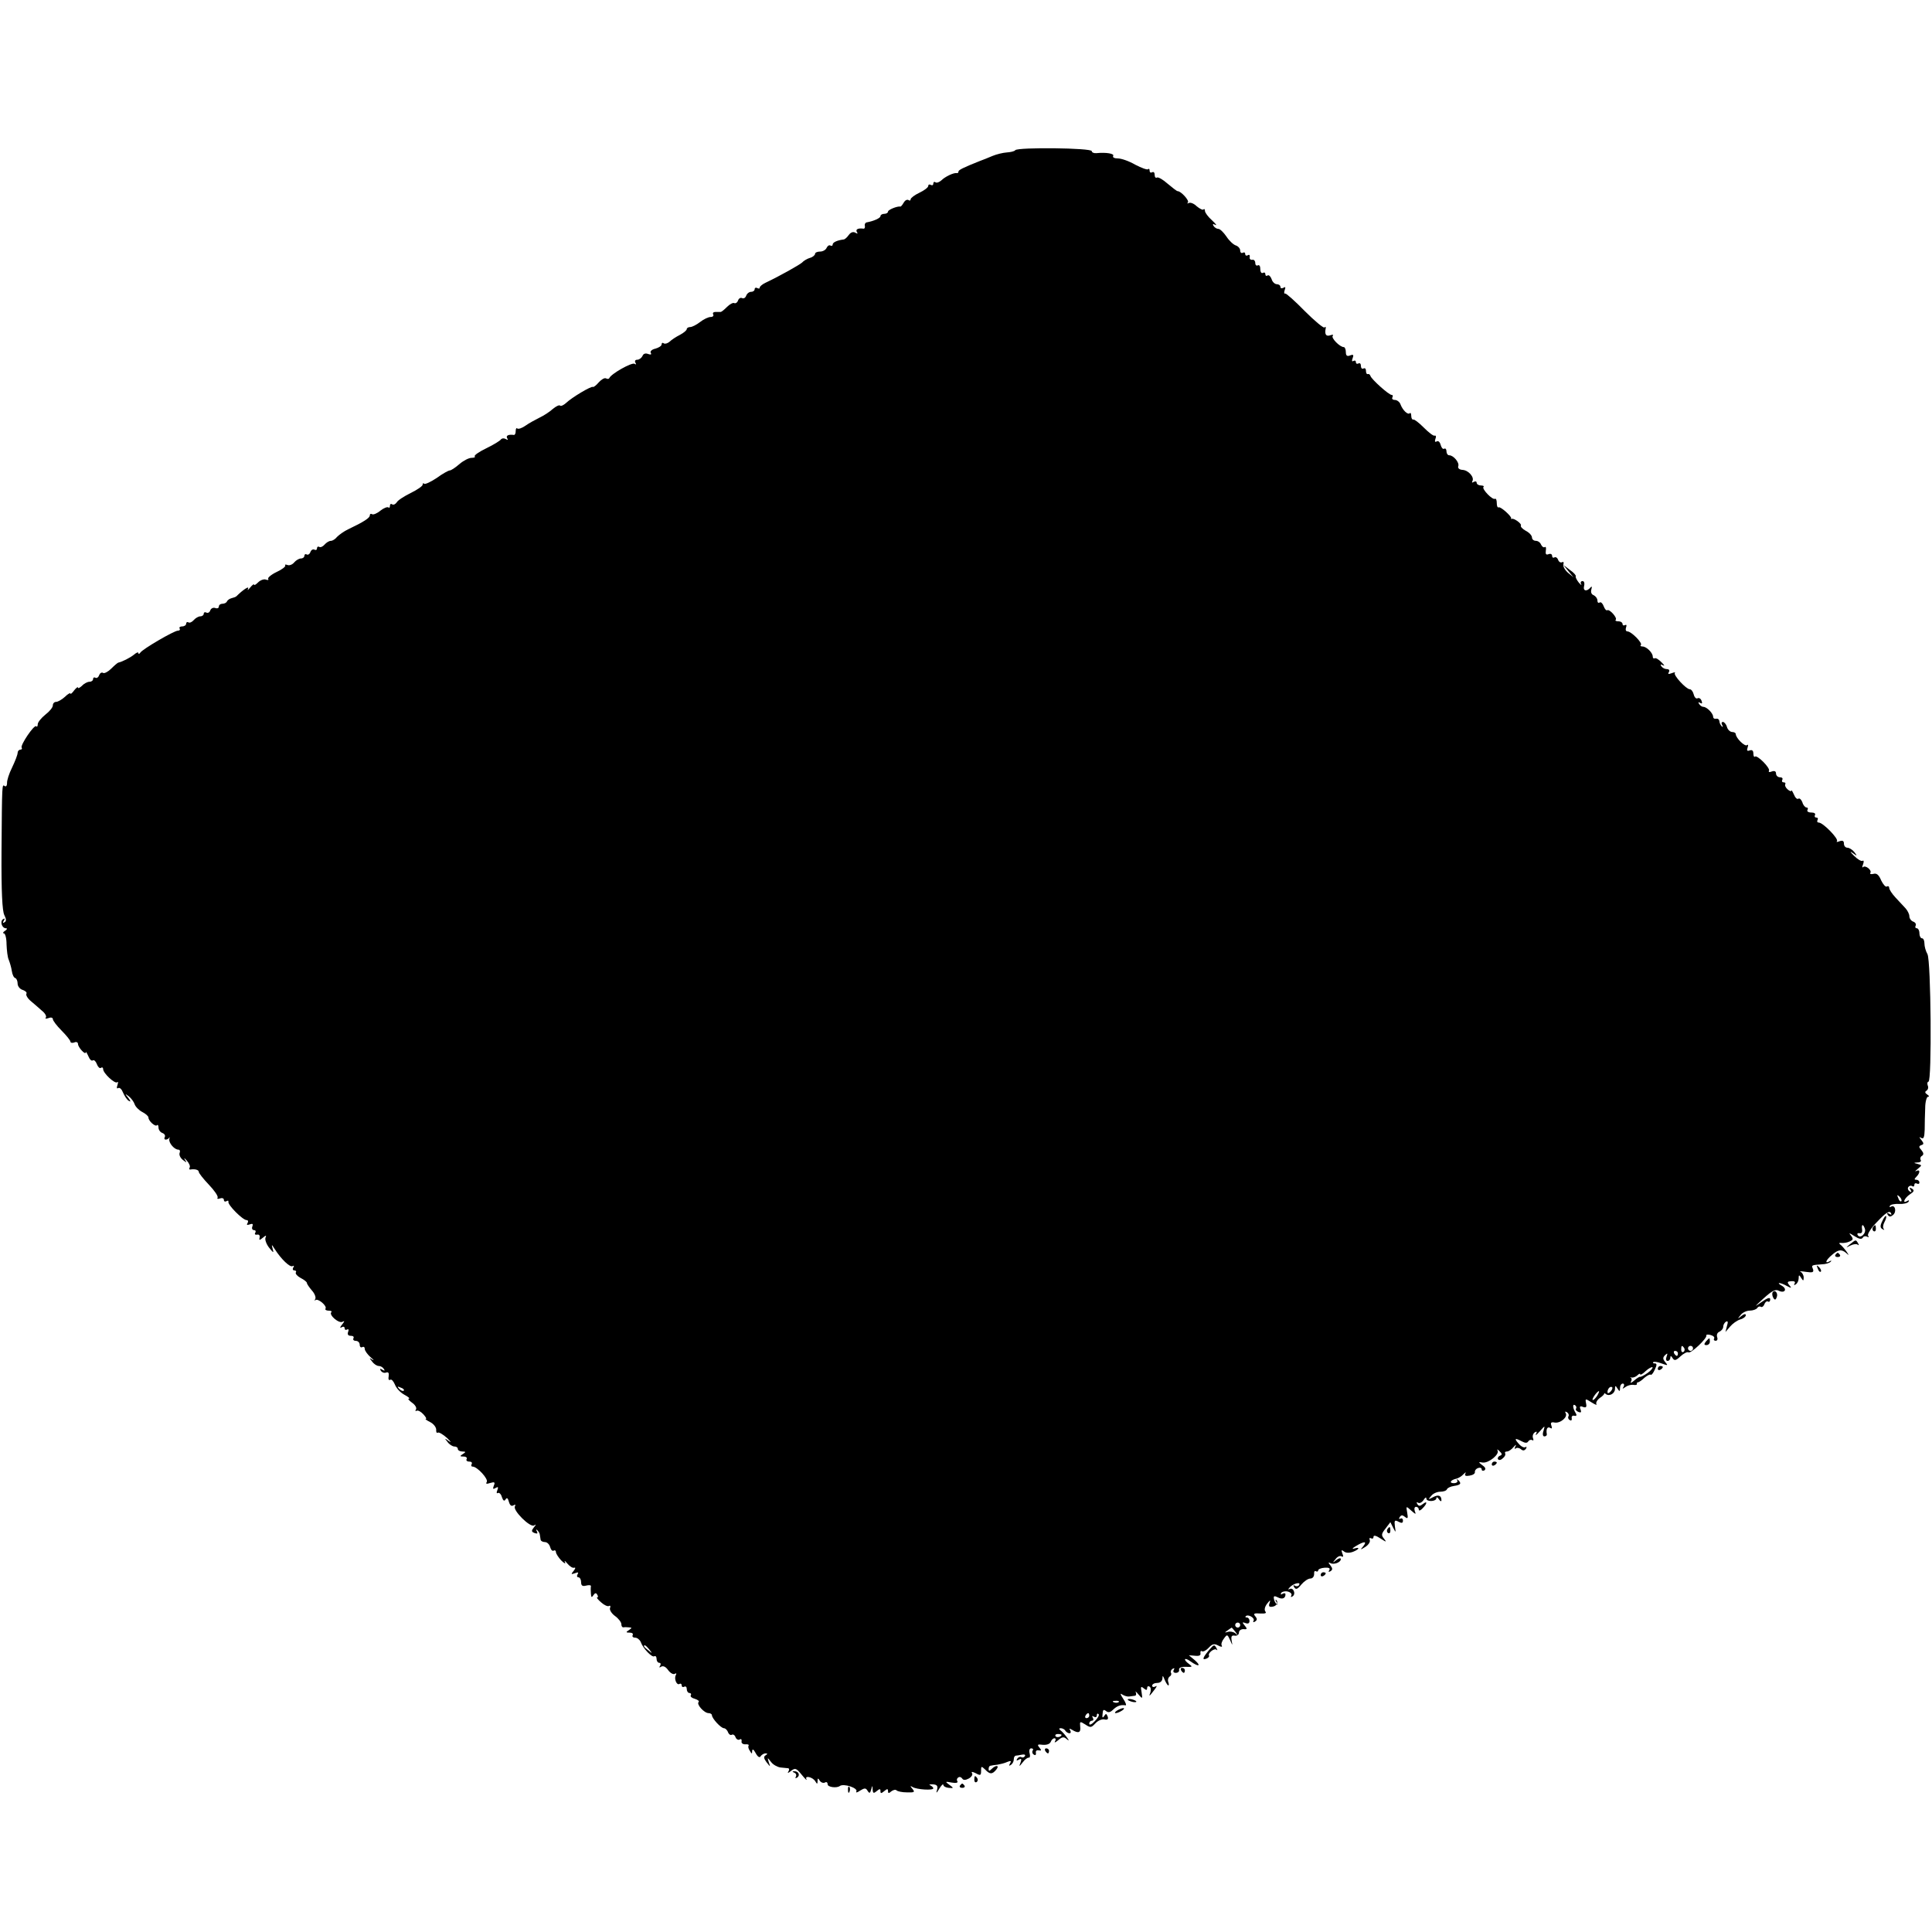 <?xml version="1.0" standalone="no"?>
<!DOCTYPE svg PUBLIC "-//W3C//DTD SVG 20010904//EN"
 "http://www.w3.org/TR/2001/REC-SVG-20010904/DTD/svg10.dtd">
<svg version="1.0" xmlns="http://www.w3.org/2000/svg"
 width="768pt" height="768pt" viewBox="0 0 768 768"
 preserveAspectRatio="xMidYMid meet">
<g transform="translate(0,768) scale(0.1,-0.1)"
fill="#000000" stroke="none">
<path d="M4036 7083 c-4 -5 -20 -8 -34 -9 -15 -1 -40 -7 -57 -14 -16 -7 -39
-16 -50 -20 -68 -27 -85 -36 -85 -42 0 -5 -3 -7 -7 -6 -12 2 -46 -14 -61 -29
-8 -7 -18 -11 -23 -8 -5 4 -9 1 -9 -5 0 -6 -4 -8 -10 -5 -5 3 -10 2 -10 -4 0
-6 -16 -18 -35 -27 -19 -9 -35 -21 -35 -26 0 -5 -4 -7 -9 -3 -6 3 -14 -2 -19
-11 -5 -9 -11 -16 -13 -15 -13 2 -49 -13 -49 -20 0 -5 -7 -9 -15 -9 -8 0 -15
-4 -15 -9 0 -8 -27 -20 -55 -25 -5 -1 -9 -7 -7 -14 1 -7 -1 -11 -5 -11 -21 3
-33 -2 -27 -13 5 -7 3 -8 -6 -3 -8 5 -18 2 -26 -9 -7 -10 -16 -18 -21 -18 -24
-3 -43 -11 -43 -20 0 -5 -4 -7 -9 -4 -5 3 -11 -1 -15 -9 -3 -8 -15 -15 -26
-15 -11 0 -20 -4 -20 -9 0 -5 -9 -13 -20 -16 -11 -3 -26 -12 -32 -19 -12 -10
-86 -52 -145 -80 -13 -6 -23 -15 -23 -19 0 -5 -4 -5 -10 -2 -5 3 -10 1 -10 -4
0 -6 -6 -11 -14 -11 -8 0 -17 -7 -20 -16 -3 -8 -10 -12 -16 -9 -6 3 -13 -1
-16 -9 -3 -9 -10 -13 -15 -11 -4 3 -17 -3 -29 -15 -11 -11 -22 -20 -25 -20 -3
0 -12 0 -21 0 -8 0 -12 -4 -9 -10 3 -5 -1 -10 -10 -10 -9 0 -28 -9 -42 -20
-14 -11 -32 -20 -39 -20 -8 0 -14 -4 -14 -8 0 -5 -12 -15 -27 -23 -16 -8 -34
-20 -41 -27 -8 -7 -18 -10 -23 -7 -5 4 -9 2 -9 -4 0 -6 -11 -13 -25 -17 -14
-3 -22 -11 -18 -17 4 -6 0 -8 -11 -4 -10 4 -19 1 -22 -8 -4 -8 -13 -15 -21
-15 -8 0 -11 -5 -7 -12 4 -7 3 -8 -4 -4 -11 6 -93 -40 -100 -57 -2 -4 -8 -4
-13 -1 -6 3 -18 -4 -29 -16 -10 -12 -21 -20 -23 -18 -7 4 -84 -42 -107 -64
-10 -9 -21 -14 -24 -10 -3 3 -16 -3 -29 -14 -12 -11 -35 -26 -52 -34 -16 -8
-42 -22 -56 -32 -14 -10 -29 -15 -33 -11 -3 3 -6 -1 -6 -10 0 -10 -3 -16 -7
-16 -21 3 -33 -2 -27 -13 5 -7 3 -8 -6 -3 -7 4 -15 3 -19 -2 -3 -5 -29 -21
-58 -35 -29 -14 -49 -28 -46 -32 4 -3 -2 -6 -13 -6 -10 0 -32 -11 -48 -25 -16
-14 -33 -25 -38 -25 -5 0 -29 -13 -52 -30 -24 -16 -46 -26 -50 -23 -3 4 -6 2
-6 -4 0 -5 -21 -20 -48 -33 -26 -13 -51 -29 -55 -37 -5 -7 -12 -11 -18 -8 -5
4 -9 1 -9 -6 0 -7 -3 -9 -6 -6 -4 3 -18 -2 -32 -13 -13 -11 -28 -17 -33 -14
-5 3 -9 1 -9 -5 0 -10 -25 -26 -86 -55 -17 -8 -36 -22 -44 -30 -7 -9 -18 -16
-25 -16 -7 0 -18 -7 -25 -15 -7 -8 -16 -12 -21 -9 -5 3 -9 0 -9 -6 0 -6 -5 -8
-10 -5 -6 3 -13 -1 -16 -9 -3 -9 -10 -13 -15 -10 -5 3 -9 0 -9 -5 0 -6 -6 -11
-14 -11 -7 0 -19 -7 -26 -15 -7 -9 -19 -14 -27 -11 -8 3 -12 2 -9 -2 2 -4 -13
-16 -35 -26 -21 -10 -36 -23 -33 -27 3 -5 -1 -6 -9 -3 -8 3 -22 -2 -31 -11 -9
-9 -16 -13 -16 -9 0 4 -7 -1 -16 -12 -8 -10 -12 -12 -8 -4 6 13 -21 -5 -46
-30 -3 -3 -12 -6 -20 -8 -8 -2 -16 -8 -18 -13 -2 -5 -10 -9 -18 -9 -8 0 -14
-5 -14 -11 0 -6 -6 -9 -14 -6 -8 3 -17 -1 -20 -9 -3 -9 -10 -12 -16 -9 -5 3
-10 1 -10 -4 0 -6 -6 -11 -14 -11 -7 0 -19 -7 -26 -15 -7 -8 -16 -12 -21 -9
-5 3 -9 0 -9 -5 0 -6 -7 -11 -16 -11 -8 0 -13 -4 -10 -8 3 -5 0 -9 -7 -9 -15
0 -140 -73 -149 -87 -4 -6 -8 -7 -8 -2 0 5 -8 2 -17 -6 -16 -13 -48 -29 -63
-32 -3 -1 -15 -11 -28 -24 -12 -12 -27 -20 -32 -17 -6 4 -13 -1 -16 -9 -3 -9
-10 -13 -15 -10 -5 3 -9 0 -9 -5 0 -6 -6 -11 -14 -11 -8 0 -22 -7 -30 -16 -9
-8 -16 -12 -16 -7 0 4 -7 -1 -15 -11 -8 -11 -15 -17 -15 -13 0 4 -10 -1 -22
-13 -12 -11 -28 -20 -35 -20 -7 0 -13 -6 -13 -14 0 -8 -13 -24 -30 -37 -16
-13 -30 -30 -30 -38 0 -8 -3 -12 -6 -8 -8 8 -64 -75 -58 -85 3 -4 0 -8 -5 -8
-6 0 -11 -6 -11 -13 0 -7 -10 -33 -22 -58 -12 -24 -21 -52 -20 -62 0 -9 -3
-15 -9 -12 -11 8 -11 17 -13 -260 -1 -159 3 -236 11 -252 8 -16 9 -25 1 -29
-7 -5 -8 -2 -3 6 5 8 4 11 -3 6 -13 -8 -5 -36 12 -36 6 0 4 -5 -4 -10 -8 -5
-10 -10 -5 -10 6 0 11 -20 11 -44 1 -24 4 -52 9 -62 4 -10 10 -30 12 -44 2
-14 8 -27 14 -28 5 -2 9 -12 9 -22 0 -10 9 -22 20 -25 11 -4 18 -10 15 -15 -3
-5 4 -18 17 -29 13 -11 33 -28 45 -39 13 -10 19 -23 15 -27 -4 -5 1 -5 11 -2
9 4 17 2 17 -4 0 -6 16 -27 35 -46 19 -19 35 -39 35 -44 0 -4 7 -6 15 -3 8 4
15 1 15 -6 0 -13 30 -46 31 -33 0 4 4 -2 10 -15 5 -13 13 -21 18 -17 5 3 12
-4 16 -15 4 -11 11 -18 16 -15 5 4 9 1 9 -5 0 -16 47 -60 56 -52 4 4 4 -1 1
-11 -4 -11 -3 -16 3 -12 6 3 14 -5 19 -18 6 -14 16 -29 23 -33 9 -5 8 -2 -2
12 -14 17 -14 18 2 6 10 -8 20 -22 23 -31 3 -10 17 -24 30 -31 14 -7 25 -17
25 -22 0 -14 27 -38 34 -31 3 4 6 -1 6 -9 0 -9 7 -19 16 -22 8 -3 12 -10 9
-16 -3 -5 -2 -10 4 -10 5 0 11 3 14 8 2 4 2 1 0 -6 -3 -15 20 -42 36 -42 6 0
8 -6 5 -13 -3 -8 3 -20 13 -28 16 -12 17 -12 8 1 -5 9 -2 7 7 -3 10 -11 15
-23 12 -28 -3 -5 -2 -9 3 -8 17 3 33 -1 33 -9 0 -5 18 -28 40 -51 22 -23 38
-46 35 -52 -3 -5 1 -6 9 -3 9 3 16 1 16 -6 0 -6 5 -8 10 -5 6 4 9 2 8 -2 -4
-12 57 -73 72 -73 6 0 8 -5 4 -12 -5 -7 -2 -9 9 -5 11 4 14 2 10 -9 -3 -7 0
-14 7 -14 6 0 8 -5 5 -10 -4 -6 -1 -9 7 -8 7 2 12 -3 10 -11 -3 -12 0 -12 13
-1 13 11 15 10 10 -1 -2 -8 4 -25 15 -39 17 -21 19 -22 14 -5 -5 20 -5 20 8 0
26 -41 61 -74 71 -68 6 3 7 1 3 -5 -4 -7 -2 -12 4 -12 6 0 9 -4 6 -8 -3 -5 6
-15 19 -22 14 -7 25 -16 25 -20 0 -4 9 -17 20 -30 11 -12 17 -28 13 -34 -3 -6
-3 -8 1 -4 10 8 47 -23 40 -34 -3 -4 3 -8 12 -8 10 0 15 -3 11 -6 -11 -11 31
-47 45 -38 9 5 8 2 -2 -11 -9 -11 -10 -16 -2 -11 7 4 12 2 12 -4 0 -6 4 -8 10
-5 6 3 7 -1 4 -9 -4 -11 0 -16 11 -16 9 0 13 -4 10 -10 -3 -5 1 -10 9 -10 9 0
16 -7 16 -16 0 -8 5 -12 10 -9 6 3 10 0 10 -7 0 -7 10 -21 23 -33 13 -11 16
-15 7 -10 -13 9 -13 8 -1 -7 7 -10 19 -18 27 -18 7 0 16 -5 20 -12 5 -7 3 -8
-6 -3 -9 6 -11 4 -6 -4 5 -7 14 -10 21 -7 9 3 12 -2 10 -15 -2 -11 0 -17 6
-14 5 4 13 -5 19 -19 5 -14 22 -32 37 -40 15 -8 24 -15 18 -16 -5 0 1 -7 13
-16 12 -8 19 -20 16 -26 -4 -6 -3 -9 2 -6 5 3 17 -3 27 -14 9 -10 14 -18 10
-18 -5 0 3 -6 17 -13 14 -7 24 -21 24 -30 -1 -9 2 -15 6 -12 5 3 21 -7 37 -21
15 -15 19 -20 8 -13 -18 13 -19 13 -6 -3 7 -10 20 -18 27 -18 8 0 14 -4 14
-10 0 -5 8 -10 18 -10 14 0 15 -2 2 -10 -13 -8 -12 -10 3 -10 10 0 15 -5 12
-10 -3 -5 1 -10 10 -10 9 0 13 -4 10 -10 -3 -5 -2 -10 4 -10 18 0 63 -49 56
-61 -5 -8 -1 -9 14 -4 17 5 20 3 14 -11 -5 -13 -3 -15 7 -9 10 6 12 4 7 -9 -4
-9 -3 -14 2 -11 5 3 13 -4 16 -16 5 -15 10 -18 15 -9 5 8 9 5 13 -10 4 -14 10
-19 18 -14 7 4 10 3 6 -4 -10 -15 60 -85 76 -76 9 6 9 4 -1 -8 -10 -13 -10
-17 3 -22 11 -4 14 -2 9 7 -4 7 -3 9 2 4 5 -5 10 -13 10 -18 1 -5 2 -13 3 -19
0 -5 8 -10 17 -10 9 0 18 -9 21 -20 3 -11 9 -17 14 -14 5 3 9 0 9 -6 0 -6 10
-21 21 -33 12 -12 19 -15 15 -7 -4 8 0 6 9 -5 9 -11 21 -19 27 -17 7 2 6 -3
-2 -13 -11 -13 -10 -14 5 -9 13 5 16 4 11 -4 -4 -7 -2 -12 3 -12 6 0 11 -9 11
-19 0 -14 5 -18 20 -14 12 3 20 2 19 -3 -1 -5 -1 -18 0 -29 1 -15 3 -17 10 -6
6 9 11 10 15 2 4 -6 4 -11 0 -11 -4 0 3 -9 16 -20 12 -11 26 -17 31 -14 5 3 7
-1 4 -8 -3 -7 6 -22 20 -32 14 -10 25 -25 25 -32 0 -8 3 -13 8 -13 4 1 14 1
22 0 13 -1 13 -2 0 -11 -13 -8 -12 -10 3 -10 10 0 15 -4 12 -10 -3 -5 1 -10
10 -10 8 0 18 -8 22 -17 9 -26 45 -63 54 -57 5 3 9 -2 9 -10 0 -9 5 -16 11
-16 5 0 7 -5 3 -12 -5 -7 -3 -8 5 -3 8 4 18 -1 27 -14 9 -12 20 -18 26 -15 6
4 8 2 5 -4 -9 -14 3 -43 14 -36 5 3 9 0 9 -6 0 -6 5 -8 10 -5 6 3 10 -1 10 -9
0 -9 5 -16 11 -16 5 0 8 -4 5 -9 -3 -5 4 -11 16 -14 12 -4 19 -9 15 -13 -9 -9
22 -44 40 -44 7 0 13 -4 13 -8 0 -13 36 -52 48 -52 5 0 13 -7 16 -16 3 -8 10
-13 15 -10 5 3 12 -1 15 -10 3 -8 11 -12 16 -9 6 4 9 1 8 -7 -2 -7 5 -12 14
-12 10 1 16 -1 14 -5 -3 -4 -1 -13 5 -21 7 -13 9 -13 9 0 1 9 6 6 14 -9 8 -15
16 -20 20 -12 4 6 13 11 19 11 9 0 9 -2 0 -8 -8 -5 -7 -12 4 -27 16 -20 16
-20 9 0 -6 20 -6 20 9 1 8 -11 25 -20 37 -22 13 -1 27 -3 31 -3 5 -1 5 -7 1
-13 -5 -8 -1 -7 10 2 17 13 21 12 43 -15 14 -17 22 -25 19 -18 -9 16 24 10 35
-8 7 -12 9 -12 9 1 0 12 2 13 9 1 5 -7 14 -10 20 -7 6 4 11 1 11 -7 0 -11 35
-16 48 -7 15 12 75 -8 66 -22 -3 -5 4 -4 15 4 18 11 23 11 30 -1 7 -11 10 -10
14 5 5 18 5 18 6 0 1 -15 4 -16 16 -6 12 10 15 10 15 0 0 -10 3 -10 15 0 12
10 15 10 15 0 0 -9 3 -10 13 -1 8 6 17 8 21 4 4 -4 22 -8 41 -8 30 -1 33 1 22
14 -10 12 -9 13 1 7 17 -10 82 -14 82 -5 0 4 -6 9 -12 12 -7 3 -3 4 9 4 18 -1
22 -6 18 -22 -5 -15 -2 -14 9 5 9 14 15 20 16 15 0 -6 10 -11 21 -12 21 -2 21
-1 3 12 -18 13 -17 14 9 9 17 -3 26 -1 23 5 -4 5 -2 12 3 15 5 4 12 2 16 -4 4
-7 13 -7 26 0 11 6 17 16 13 21 -4 7 1 7 15 0 18 -10 21 -9 21 9 0 20 1 20 16
6 19 -20 28 -20 44 -1 15 18 -1 20 -18 3 -9 -9 -12 -9 -12 0 0 7 3 13 8 13 4
1 16 3 27 4 11 2 29 6 39 11 15 6 17 4 11 -6 -5 -9 -4 -11 3 -6 7 4 12 14 12
22 0 8 3 14 8 15 4 0 15 2 25 4 9 2 15 -1 11 -6 -3 -5 -9 -7 -14 -4 -5 3 -12
0 -16 -6 -5 -8 -3 -9 6 -4 10 6 12 3 7 -11 -7 -18 -6 -18 9 1 8 11 19 19 24
18 4 -1 6 7 3 17 -3 12 0 20 6 20 7 0 10 -4 6 -9 -3 -5 -1 -13 5 -16 6 -4 9
-1 8 7 -2 7 3 12 11 10 11 -2 12 0 3 11 -10 12 -8 14 14 11 15 -1 27 3 31 12
3 8 9 14 15 14 5 0 6 -6 2 -12 -4 -7 1 -5 12 4 16 14 23 15 34 5 11 -9 11 -7
0 8 -8 11 -19 23 -25 27 -6 5 -6 8 2 8 6 0 15 -4 18 -10 3 -5 11 -10 16 -10 6
0 7 5 3 12 -5 7 -3 8 7 2 26 -16 36 -12 33 12 -2 22 -1 22 20 9 21 -14 24 -13
40 4 10 11 26 18 36 16 13 -3 17 1 13 12 -5 12 -7 12 -14 1 -6 -9 -8 -6 -6 9
1 17 4 19 14 11 9 -7 17 -5 28 6 16 15 30 20 49 17 5 -1 1 11 -9 26 -12 18
-13 24 -4 17 8 -5 20 -9 27 -8 6 1 17 2 23 3 5 0 7 7 4 14 -4 6 1 3 10 -8 17
-20 17 -19 13 8 -4 22 -3 25 8 16 11 -9 14 -8 14 0 0 7 4 10 10 6 5 -3 6 -13
3 -23 -7 -18 -5 -17 17 12 10 13 10 17 3 12 -7 -4 -13 -2 -13 3 0 6 9 11 20
11 12 0 20 7 21 18 0 13 2 12 9 -6 5 -12 12 -22 14 -22 3 0 3 6 0 14 -3 8 0
17 5 21 6 3 9 10 6 15 -3 5 0 12 6 16 8 4 9 3 5 -4 -4 -7 -1 -12 8 -12 9 0 15
6 13 13 -1 7 9 12 27 11 26 -1 28 0 13 11 -25 18 -20 29 5 11 32 -23 45 -20
18 4 l-24 20 25 -2 c16 -2 23 2 21 10 -1 8 2 11 6 8 5 -3 17 3 27 14 14 15 22
17 37 9 11 -6 18 -7 15 -1 -4 5 0 18 8 28 13 18 14 18 25 -6 10 -23 10 -23 6
-2 -3 17 0 22 12 20 9 -2 17 4 17 12 0 8 8 14 18 14 15 -2 16 1 5 14 -11 13
-10 15 3 10 10 -4 16 -1 16 8 0 8 -5 14 -10 14 -6 0 -8 2 -5 5 9 10 38 -7 31
-18 -3 -6 -1 -7 6 -3 9 6 9 11 1 21 -9 10 -5 13 19 11 20 -1 27 1 21 8 -5 7
-2 19 7 31 13 16 14 16 10 3 -5 -13 -2 -17 11 -15 17 2 25 18 15 27 -4 3 -3
-2 2 -10 5 -8 4 -12 0 -7 -5 4 -10 14 -11 22 -2 11 2 12 16 5 17 -9 30 -4 30
12 0 5 -5 6 -12 2 -6 -4 -8 -3 -5 4 4 5 16 8 27 5 11 -3 17 -10 13 -16 -3 -6
-1 -7 5 -3 15 9 3 38 -12 29 -7 -3 -6 -1 1 7 15 16 46 23 37 9 -3 -5 -10 -6
-16 -3 -7 5 -8 2 -3 -6 6 -10 13 -8 28 11 11 13 27 24 36 24 9 0 15 8 15 18
-1 9 2 14 7 11 5 -3 9 -1 9 3 0 5 11 10 26 11 17 1 23 -2 18 -10 -4 -7 -3 -8
5 -4 9 6 9 11 -1 24 -8 9 -8 13 -1 9 14 -9 43 2 43 15 0 6 -8 4 -17 -3 -16
-13 -17 -12 -4 3 7 10 18 15 24 11 7 -4 8 0 3 12 -5 14 -3 15 6 8 8 -7 22 -7
36 -2 26 10 30 21 5 13 -10 -3 -7 2 7 10 33 20 46 20 29 -1 -13 -15 -12 -15 9
-2 12 8 20 20 17 27 -3 7 0 10 5 7 6 -3 10 -1 10 6 0 7 10 5 28 -7 23 -15 25
-15 14 -1 -12 14 -11 20 6 41 l19 25 11 -22 c11 -21 11 -21 7 5 -3 24 -1 27
14 19 13 -7 18 -6 18 4 0 8 -5 11 -10 8 -6 -3 -7 -1 -3 6 6 9 11 9 21 1 11 -9
13 -6 9 16 -5 28 -5 28 16 9 18 -16 20 -16 14 -2 -3 10 -1 17 5 17 6 0 11 -5
11 -11 0 -6 7 -4 15 5 19 19 20 32 1 17 -11 -9 -16 -9 -22 0 -4 7 -3 9 4 5 6
-3 15 2 21 11 6 10 11 13 11 6 0 -14 40 -13 40 2 0 5 5 3 10 -5 5 -8 10 -10
10 -4 0 19 -12 24 -34 12 -19 -10 -20 -10 -7 5 7 10 24 17 36 17 13 0 25 4 27
10 2 5 14 11 28 13 27 4 31 10 16 24 -5 4 -7 3 -3 -2 3 -6 -3 -11 -14 -11 -20
0 -13 13 11 18 8 2 21 10 28 18 8 8 11 9 7 2 -4 -8 1 -11 17 -8 13 2 22 8 21
14 -1 6 4 13 12 16 8 3 15 1 15 -5 0 -6 5 -7 11 -4 6 5 4 12 -8 20 -17 13 -17
14 1 11 24 -3 68 33 59 48 -3 6 0 5 8 -3 11 -10 11 -15 1 -18 -6 -3 -10 -9 -7
-14 4 -5 12 -3 19 4 8 6 12 15 9 20 -2 4 1 7 8 7 6 0 18 8 26 18 9 10 12 11 7
2 -4 -8 -4 -12 1 -8 4 4 14 3 21 -3 8 -7 14 -6 20 2 4 7 3 9 -3 6 -5 -3 -17 3
-26 14 -19 21 -15 24 13 9 13 -7 21 -7 25 0 4 6 11 8 16 5 5 -3 6 0 3 8 -3 8
0 18 7 23 8 5 10 3 5 -7 -4 -8 2 -3 15 11 21 24 21 24 15 3 -5 -14 -3 -23 3
-23 6 0 10 3 10 8 -4 21 2 32 13 26 7 -5 9 -2 5 9 -4 11 -1 15 13 12 23 -4 53
22 44 37 -4 7 -2 8 5 4 6 -4 9 -11 6 -16 -3 -5 -1 -12 5 -15 6 -4 9 -1 8 7 -2
7 3 12 10 10 9 -2 11 2 6 10 -12 19 -14 39 -3 32 5 -3 7 -9 4 -14 -3 -4 2 -10
10 -13 10 -4 12 -1 8 10 -5 12 -2 15 10 10 12 -4 15 -1 12 14 -4 20 -3 20 22
4 14 -9 23 -12 19 -7 -3 6 3 17 14 25 11 7 19 16 17 18 -1 2 2 1 7 -3 13 -10
36 2 36 21 0 14 2 14 10 1 8 -13 10 -12 10 3 0 9 5 17 11 17 5 0 7 -6 3 -13
-6 -9 -4 -9 7 -1 8 6 22 10 31 9 10 -2 16 0 15 3 -1 4 1 7 4 7 4 0 16 8 26 18
11 9 22 15 25 12 2 -3 10 6 16 20 9 19 9 25 0 25 -6 0 -9 2 -6 5 3 3 18 1 33
-5 25 -9 27 -9 15 5 -10 12 -11 18 -1 28 10 9 11 8 6 -6 -4 -10 -2 -17 4 -17
6 0 11 6 11 13 0 8 3 8 9 -2 7 -11 13 -10 31 7 13 12 27 19 32 16 9 -6 75 56
71 67 -1 4 6 5 17 2 11 -3 17 -9 14 -14 -3 -5 0 -9 6 -9 7 0 9 7 6 15 -3 9 1
18 9 21 8 4 15 12 15 19 0 8 5 17 11 21 8 4 9 -1 4 -17 l-6 -24 18 21 c10 12
28 25 41 29 12 3 22 11 22 17 0 6 -7 5 -17 -3 -16 -13 -17 -12 -4 3 7 10 24
18 37 18 12 0 26 5 29 10 4 6 10 8 15 5 4 -3 11 2 14 11 3 8 10 13 14 10 5 -3
9 1 9 9 0 9 -11 6 -36 -12 -30 -21 -28 -19 9 15 34 31 48 38 61 31 24 -12 35
7 12 20 -25 14 -7 14 20 -1 19 -10 20 -9 10 3 -10 12 -8 15 8 16 12 1 17 -3
13 -9 -4 -7 -2 -8 4 -4 7 4 12 15 12 24 0 15 2 15 10 2 8 -13 10 -13 10 2 0 9
-6 19 -12 22 -7 3 2 3 21 0 27 -4 32 -2 28 11 -7 16 -6 16 35 19 14 0 30 5 35
10 5 5 3 6 -4 2 -21 -12 -15 5 9 25 25 22 39 24 58 7 11 -10 11 -9 0 7 -8 11
-19 24 -25 28 -6 5 -4 7 5 6 8 -1 23 1 33 6 14 6 15 10 5 23 -10 12 -8 12 14
-2 17 -11 28 -14 33 -6 3 6 11 7 17 4 7 -4 8 -2 4 4 -4 6 13 32 38 57 30 32
46 43 52 34 5 -8 3 -10 -6 -4 -9 5 -11 4 -6 -4 6 -9 11 -9 21 -1 16 13 8 43
-8 33 -5 -3 -7 -2 -4 4 3 5 20 8 36 7 17 -1 34 3 38 9 3 6 1 7 -5 3 -22 -13
-12 11 10 26 17 11 19 16 8 23 -9 6 -11 4 -5 -5 5 -9 4 -11 -4 -6 -6 4 -9 12
-5 17 3 5 10 7 15 4 5 -4 9 -1 9 5 0 6 5 8 10 5 6 -3 10 -1 10 4 0 6 -5 11
-12 11 -9 0 -9 3 0 12 16 16 15 31 0 23 -7 -4 -5 0 5 8 18 15 18 15 0 20 -17
4 -17 5 0 6 10 0 16 5 12 10 -3 5 -1 13 5 16 8 5 7 12 -2 23 -11 12 -11 16 0
20 10 3 10 7 0 20 -10 12 -10 14 0 8 9 -5 12 4 13 33 0 23 1 61 2 86 0 25 6
45 11 45 6 0 5 4 -3 9 -9 6 -10 11 -3 15 6 4 9 13 5 21 -3 8 -1 15 3 15 14 0
10 481 -4 507 -7 12 -12 31 -12 42 0 12 -4 21 -10 21 -5 0 -10 9 -10 20 0 11
-5 20 -11 20 -5 0 -7 5 -4 10 3 6 -1 13 -9 16 -9 3 -16 13 -16 22 0 8 -7 22
-15 31 -8 9 -26 28 -40 43 -14 15 -25 32 -25 38 0 6 -4 9 -9 6 -5 -4 -15 8
-23 24 -9 22 -18 30 -31 26 -9 -2 -15 -1 -12 4 7 11 -20 32 -29 23 -4 -4 -4 1
0 11 4 11 3 17 -2 14 -5 -3 -20 6 -34 20 -16 16 -18 20 -5 11 18 -13 19 -13 6
4 -7 9 -20 17 -27 17 -8 0 -14 7 -14 16 0 11 -5 14 -17 10 -10 -4 -14 -4 -11
0 9 8 -55 74 -72 74 -6 0 -8 5 -5 10 3 6 1 10 -5 10 -6 0 -8 5 -5 10 3 6 -3
10 -15 10 -12 0 -18 5 -15 10 3 6 2 10 -4 10 -5 0 -13 9 -16 20 -4 11 -11 18
-16 15 -5 -4 -13 4 -18 17 -6 13 -10 19 -10 15 -1 -4 -7 -2 -15 5 -8 7 -12 16
-9 21 2 4 -1 7 -7 7 -6 0 -8 5 -5 10 3 6 -1 10 -9 10 -9 0 -16 7 -16 15 0 9
-6 12 -17 8 -9 -4 -14 -2 -11 3 6 11 -48 65 -56 56 -3 -3 -6 3 -6 12 0 12 -5
16 -14 13 -11 -4 -13 -1 -9 11 3 9 3 14 -2 10 -8 -8 -45 28 -45 44 0 4 -6 8
-14 8 -8 0 -18 9 -21 20 -3 11 -11 20 -16 20 -6 0 -7 -6 -3 -12 4 -8 3 -10 -2
-5 -5 5 -9 14 -9 20 -1 7 -6 11 -13 10 -7 -2 -12 2 -12 8 0 13 -25 39 -39 39
-5 0 -13 5 -17 12 -4 7 -3 8 4 4 8 -5 10 -2 6 8 -3 9 -10 13 -16 10 -5 -3 -12
3 -15 15 -3 12 -10 21 -16 21 -14 0 -67 57 -59 65 3 3 -2 3 -12 -1 -14 -5 -17
-4 -12 4 4 7 1 12 -8 12 -8 0 -18 5 -22 12 -5 7 -2 8 7 3 8 -4 5 1 -6 12 -11
11 -23 19 -27 16 -5 -2 -8 1 -8 7 0 15 -25 40 -41 40 -7 0 -10 3 -6 6 7 8 -38
54 -54 54 -6 0 -8 7 -5 16 3 8 2 12 -4 9 -6 -3 -10 -1 -10 4 0 6 -7 11 -17 11
-9 0 -14 3 -10 6 7 8 -25 44 -34 38 -4 -2 -10 5 -14 16 -4 11 -11 18 -16 15
-5 -4 -9 0 -9 8 0 8 -7 17 -15 21 -9 3 -12 12 -9 23 3 10 2 14 -3 8 -15 -18
-31 -15 -26 5 3 12 0 20 -6 20 -7 0 -9 -6 -6 -12 4 -7 0 -4 -9 6 -8 10 -14 22
-12 25 2 3 -8 15 -23 25 l-26 20 20 -25 20 -24 -23 19 c-12 11 -20 26 -17 33
2 8 0 11 -5 8 -6 -3 -13 1 -16 9 -3 9 -10 13 -15 10 -5 -3 -9 0 -9 6 0 7 -6
10 -14 7 -10 -4 -13 0 -11 14 2 11 0 17 -4 14 -5 -3 -11 2 -15 10 -3 8 -12 15
-21 15 -8 0 -15 6 -15 13 0 8 -11 20 -25 27 -13 7 -22 17 -19 21 4 7 -29 31
-37 26 -2 -1 -3 0 -2 2 4 7 -42 48 -49 44 -5 -2 -8 5 -8 17 0 12 -3 19 -7 17
-10 -6 -53 39 -46 47 4 3 -1 6 -10 6 -9 0 -17 5 -17 11 0 5 -5 7 -12 3 -6 -4
-8 -3 -5 3 9 15 -15 44 -40 45 -12 1 -19 7 -16 15 5 14 -19 43 -36 43 -6 0
-11 7 -11 16 0 8 -4 13 -9 10 -5 -3 -11 4 -14 15 -3 12 -10 18 -16 14 -7 -4
-8 0 -5 10 4 9 2 15 -3 13 -5 -2 -24 13 -43 32 -19 19 -38 34 -42 32 -4 -1 -8
5 -8 15 0 9 -3 14 -6 10 -8 -7 -28 12 -37 36 -3 9 -14 17 -22 17 -9 0 -13 5
-10 10 3 6 2 10 -3 10 -11 0 -79 61 -84 75 -2 6 -6 9 -10 8 -5 -2 -8 4 -8 13
0 8 -4 12 -10 9 -5 -3 -10 1 -10 10 0 9 -4 13 -10 10 -5 -3 -10 -1 -10 5 0 6
-4 8 -10 5 -6 -4 -7 1 -3 11 5 13 3 16 -10 11 -12 -5 -17 -1 -17 13 0 11 -4
20 -8 20 -16 0 -52 37 -44 45 4 5 -1 5 -10 2 -17 -6 -23 4 -18 28 1 6 -1 7 -5
3 -4 -3 -39 26 -78 65 -39 40 -74 71 -78 70 -5 -2 -5 5 -2 14 4 11 3 14 -5 9
-7 -4 -12 -2 -12 3 0 6 -6 11 -14 11 -8 0 -18 9 -21 20 -4 11 -11 18 -16 15
-5 -4 -9 -1 -9 5 0 6 -4 8 -10 5 -5 -3 -10 3 -10 15 0 12 -4 18 -10 15 -5 -3
-10 1 -10 9 0 9 -6 15 -12 13 -7 -1 -12 4 -10 11 1 8 -2 11 -8 7 -5 -3 -10 -1
-10 5 0 6 -4 8 -10 5 -5 -3 -10 1 -10 9 0 8 -8 17 -17 20 -10 3 -27 19 -38 36
-11 16 -25 30 -32 30 -6 0 -15 5 -19 12 -5 7 -2 9 7 4 8 -4 2 4 -13 18 -16 14
-28 31 -28 37 0 7 -3 10 -6 6 -3 -3 -15 3 -27 13 -11 11 -25 16 -31 13 -6 -3
-8 -3 -4 2 7 7 -27 45 -41 45 -3 0 -21 14 -40 30 -18 16 -37 27 -42 24 -5 -3
-9 2 -9 11 0 9 -4 13 -10 10 -5 -3 -10 -1 -10 6 0 7 -3 10 -6 6 -4 -3 -26 5
-51 18 -24 14 -55 25 -69 25 -14 0 -22 4 -19 10 6 9 -27 15 -67 11 -10 -1 -18
3 -18 8 0 13 -292 16 -304 4z m3522 -4178 c-3 -3 -9 2 -12 12 -6 14 -5 15 5 6
7 -7 10 -15 7 -18z m-145 -109 c7 -18 -18 -42 -28 -26 -4 6 -1 9 7 8 8 -2 12
4 10 15 -3 21 4 23 11 3z m-718 -475 c3 -5 2 -12 -3 -15 -5 -3 -9 1 -9 9 0 17
3 19 12 6z m35 -1 c0 -5 -4 -10 -10 -10 -5 0 -10 5 -10 10 0 6 5 10 10 10 6 0
10 -4 10 -10z m-60 -20 c0 -5 -2 -10 -4 -10 -3 0 -8 5 -11 10 -3 6 -1 10 4 10
6 0 11 -4 11 -10z m-121 -78 c-13 -9 -26 -16 -29 -15 -3 1 -14 -6 -24 -15 -11
-9 -16 -12 -13 -5 4 6 4 13 0 16 -5 2 -3 3 3 1 6 -1 17 3 23 9 6 6 11 8 11 4
0 -4 10 1 22 13 12 11 24 17 27 15 2 -3 -6 -13 -20 -23z m-4944 -70 c-3 -3
-11 0 -18 7 -9 10 -8 11 6 5 10 -3 15 -9 12 -12z m4797 -4 c-7 -7 -12 -8 -12
-2 0 14 12 26 19 19 2 -3 -1 -11 -7 -17z m-54 -18 c-7 -10 -14 -17 -17 -15 -4
4 18 35 25 35 2 0 -1 -9 -8 -20z m-1418 -910 c0 -5 -4 -10 -10 -10 -5 0 -10 5
-10 10 0 6 5 10 10 10 6 0 10 -4 10 -10z m-19 -27 c11 -15 11 -16 0 -6 -7 6
-21 9 -30 6 -14 -4 -14 -3 -1 6 8 6 16 11 16 11 1 0 8 -8 15 -17z m-2330 -70
c13 -16 12 -17 -3 -4 -10 7 -18 15 -18 17 0 8 8 3 21 -13z m1866 -209 c-3 -3
-12 -4 -19 -1 -8 3 -5 6 6 6 11 1 17 -2 13 -5z m-117 -54 c0 -5 -5 -10 -11
-10 -5 0 -7 5 -4 10 3 6 8 10 11 10 2 0 4 -4 4 -10z m22 -22 c-12 -13 -22 -17
-22 -10 0 7 5 12 11 12 5 0 7 5 3 12 -4 7 -3 8 4 4 7 -4 12 -2 12 5 0 7 3 9 7
5 4 -3 -3 -16 -15 -28z m-132 -54 c0 -8 -19 -13 -24 -6 -3 5 1 9 9 9 8 0 15
-2 15 -3z"/>
<path d="M7482 2825 c-9 -18 -8 -26 1 -31 7 -4 9 -4 5 1 -4 4 -3 16 3 27 6 11
9 22 6 24 -2 2 -9 -7 -15 -21z"/>
<path d="M7445 2801 c-3 -5 -2 -12 3 -15 5 -3 9 1 9 9 0 17 -3 19 -12 6z"/>
<path d="M7354 2734 c-18 -15 -18 -15 2 -5 12 6 25 7 29 3 5 -4 5 -1 1 6 -9
15 -8 15 -32 -4z"/>
<path d="M7296 2692 c-3 -5 1 -9 9 -9 8 0 12 4 9 9 -3 4 -7 8 -9 8 -2 0 -6 -4
-9 -8z"/>
<path d="M7226 2637 c3 -10 9 -15 12 -12 3 3 0 11 -7 18 -10 9 -11 8 -5 -6z"/>
<path d="M7046 2542 c-2 -4 -1 -14 3 -21 6 -10 10 -9 14 3 6 16 -8 32 -17 18z"/>
<path d="M6781 2347 c-8 -10 -7 -14 2 -14 8 0 14 6 14 14 0 7 -1 13 -2 13 -2
0 -8 -6 -14 -13z"/>
<path d="M6590 2239 c0 -5 5 -7 10 -4 6 3 10 8 10 11 0 2 -4 4 -10 4 -5 0 -10
-5 -10 -11z"/>
<path d="M5930 1859 c0 -5 5 -7 10 -4 6 3 10 8 10 11 0 2 -4 4 -10 4 -5 0 -10
-5 -10 -11z"/>
<path d="M5515 1601 c-3 -5 -2 -12 3 -15 5 -3 9 1 9 9 0 17 -3 19 -12 6z"/>
<path d="M5250 1419 c0 -5 5 -7 10 -4 6 3 10 8 10 11 0 2 -4 4 -10 4 -5 0 -10
-5 -10 -11z"/>
<path d="M4808 1123 c-26 -31 -31 -43 -14 -37 9 3 14 9 12 13 -6 9 21 31 30
23 4 -4 4 -1 0 6 -9 16 -10 15 -28 -5z"/>
<path d="M4695 1040 c3 -5 8 -10 11 -10 2 0 4 5 4 10 0 6 -5 10 -11 10 -5 0
-7 -4 -4 -10z"/>
<path d="M4484 922 c4 -3 14 -7 22 -8 9 -1 13 0 10 4 -4 3 -14 7 -22 8 -9 1
-13 0 -10 -4z"/>
<path d="M4440 880 c-8 -5 -10 -10 -5 -10 6 0 17 5 25 10 8 5 11 10 5 10 -5 0
-17 -5 -25 -10z"/>
<path d="M4155 720 c3 -5 8 -10 11 -10 2 0 4 5 4 10 0 6 -5 10 -11 10 -5 0 -7
-4 -4 -10z"/>
<path d="M3158 633 c6 -2 9 -10 6 -15 -4 -7 -2 -8 5 -4 13 9 5 26 -12 25 -9 0
-8 -2 1 -6z"/>
<path d="M3873 605 c0 -8 4 -12 9 -9 5 3 6 10 3 15 -9 13 -12 11 -12 -6z"/>
<path d="M3816 582 c-3 -5 1 -9 9 -9 8 0 12 4 9 9 -3 4 -7 8 -9 8 -2 0 -6 -4
-9 -8z"/>
<path d="M3371 564 c0 -11 3 -14 6 -6 3 7 2 16 -1 19 -3 4 -6 -2 -5 -13z"/>
</g>
</svg>
